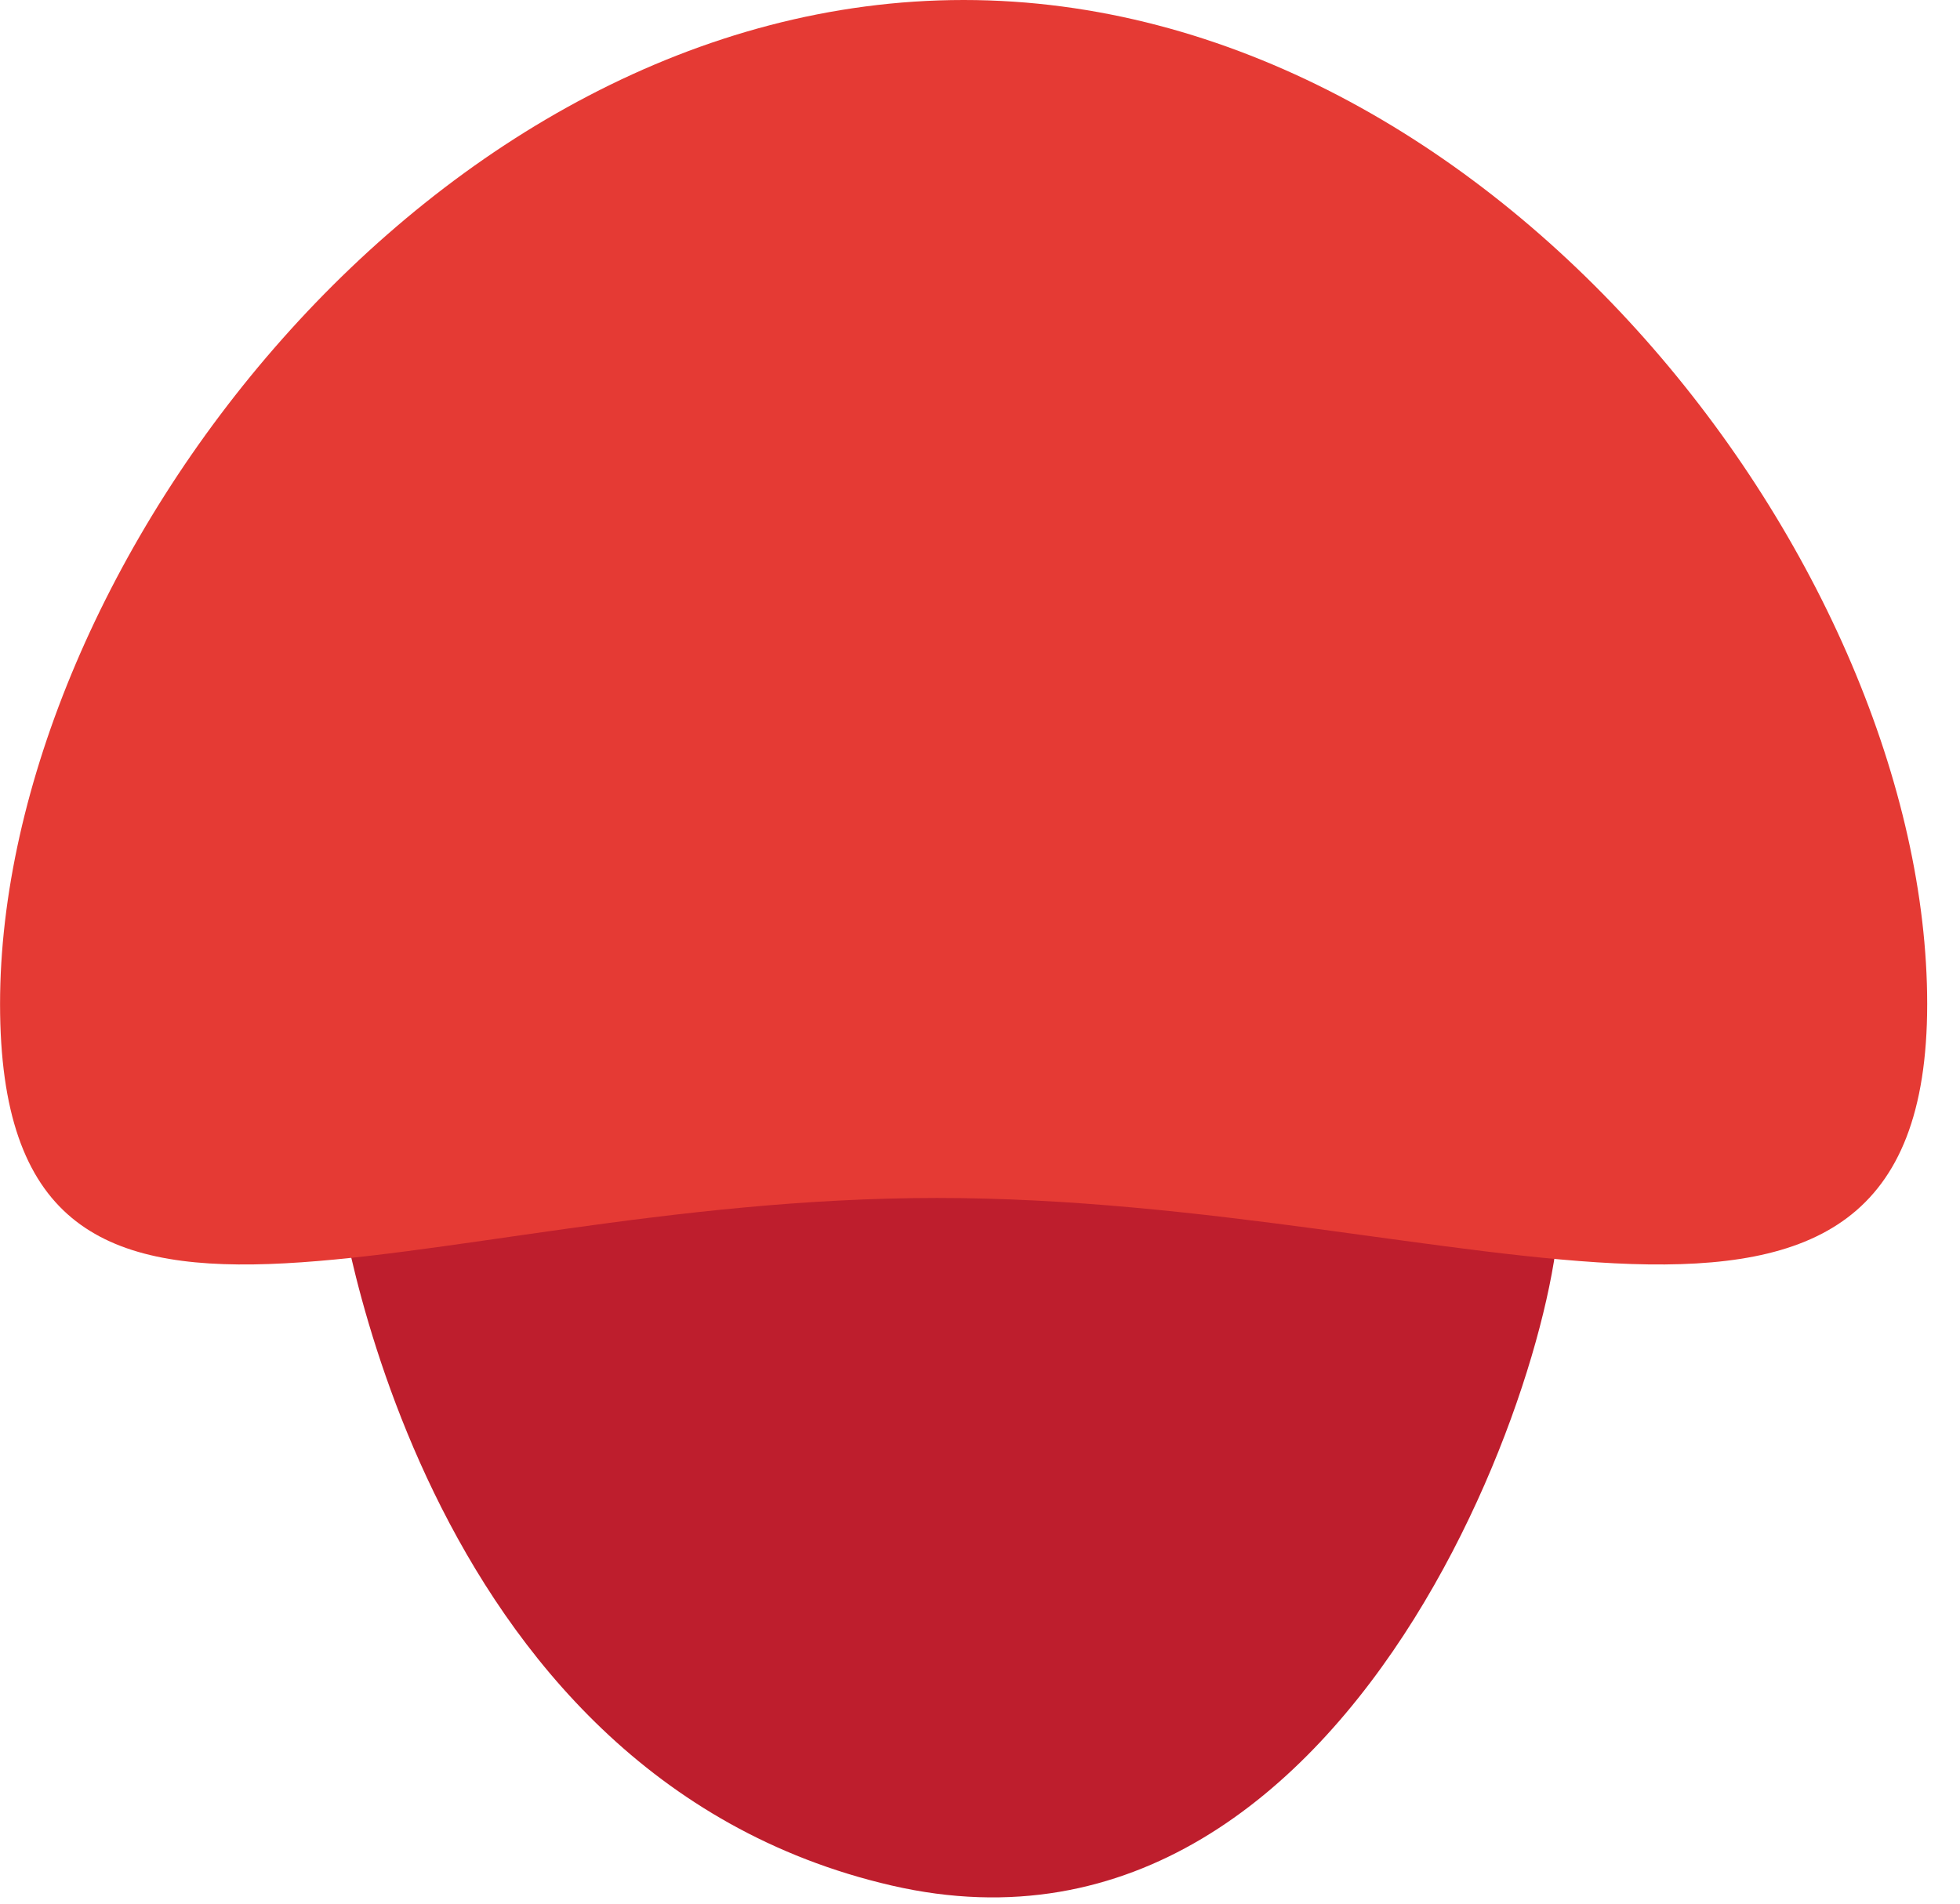 <?xml version="1.0" encoding="UTF-8" standalone="no"?>
<!DOCTYPE svg PUBLIC "-//W3C//DTD SVG 1.1//EN" "http://www.w3.org/Graphics/SVG/1.1/DTD/svg11.dtd">
<svg width="100%" height="100%" viewBox="0 0 35 34" version="1.1" xmlns="http://www.w3.org/2000/svg" xmlns:xlink="http://www.w3.org/1999/xlink" xml:space="preserve" xmlns:serif="http://www.serif.com/" style="fill-rule:evenodd;clip-rule:evenodd;stroke-linejoin:round;stroke-miterlimit:2;">
    <g transform="matrix(1,0,0,1,-614.651,-367.323)">
        <g>
            <g transform="matrix(1,0,0,1,620.668,396.377)">
                <path d="M0,-7.924C0,-7.924 1.321,2.641 9.905,4.622C18.489,6.603 22.243,-5.886 21.79,-7.924C20.47,-13.867 3.962,-14.527 0,-7.924" style="fill:rgb(190,30,45);fill-rule:nonzero;"/>
            </g>
            <g transform="matrix(0,1,1,0,626.775,362.965)">
                <path d="M22.29,-12.123C14.524,-12.123 4.358,-4.419 4.358,5.084C4.358,14.586 14.524,22.29 22.29,22.29C30.055,22.29 25.754,14.113 25.754,4.61C25.754,-4.893 30.055,-12.123 22.29,-12.123" style="fill:rgb(229,58,52);fill-rule:nonzero;"/>
            </g>
        </g>
    </g>
</svg>
